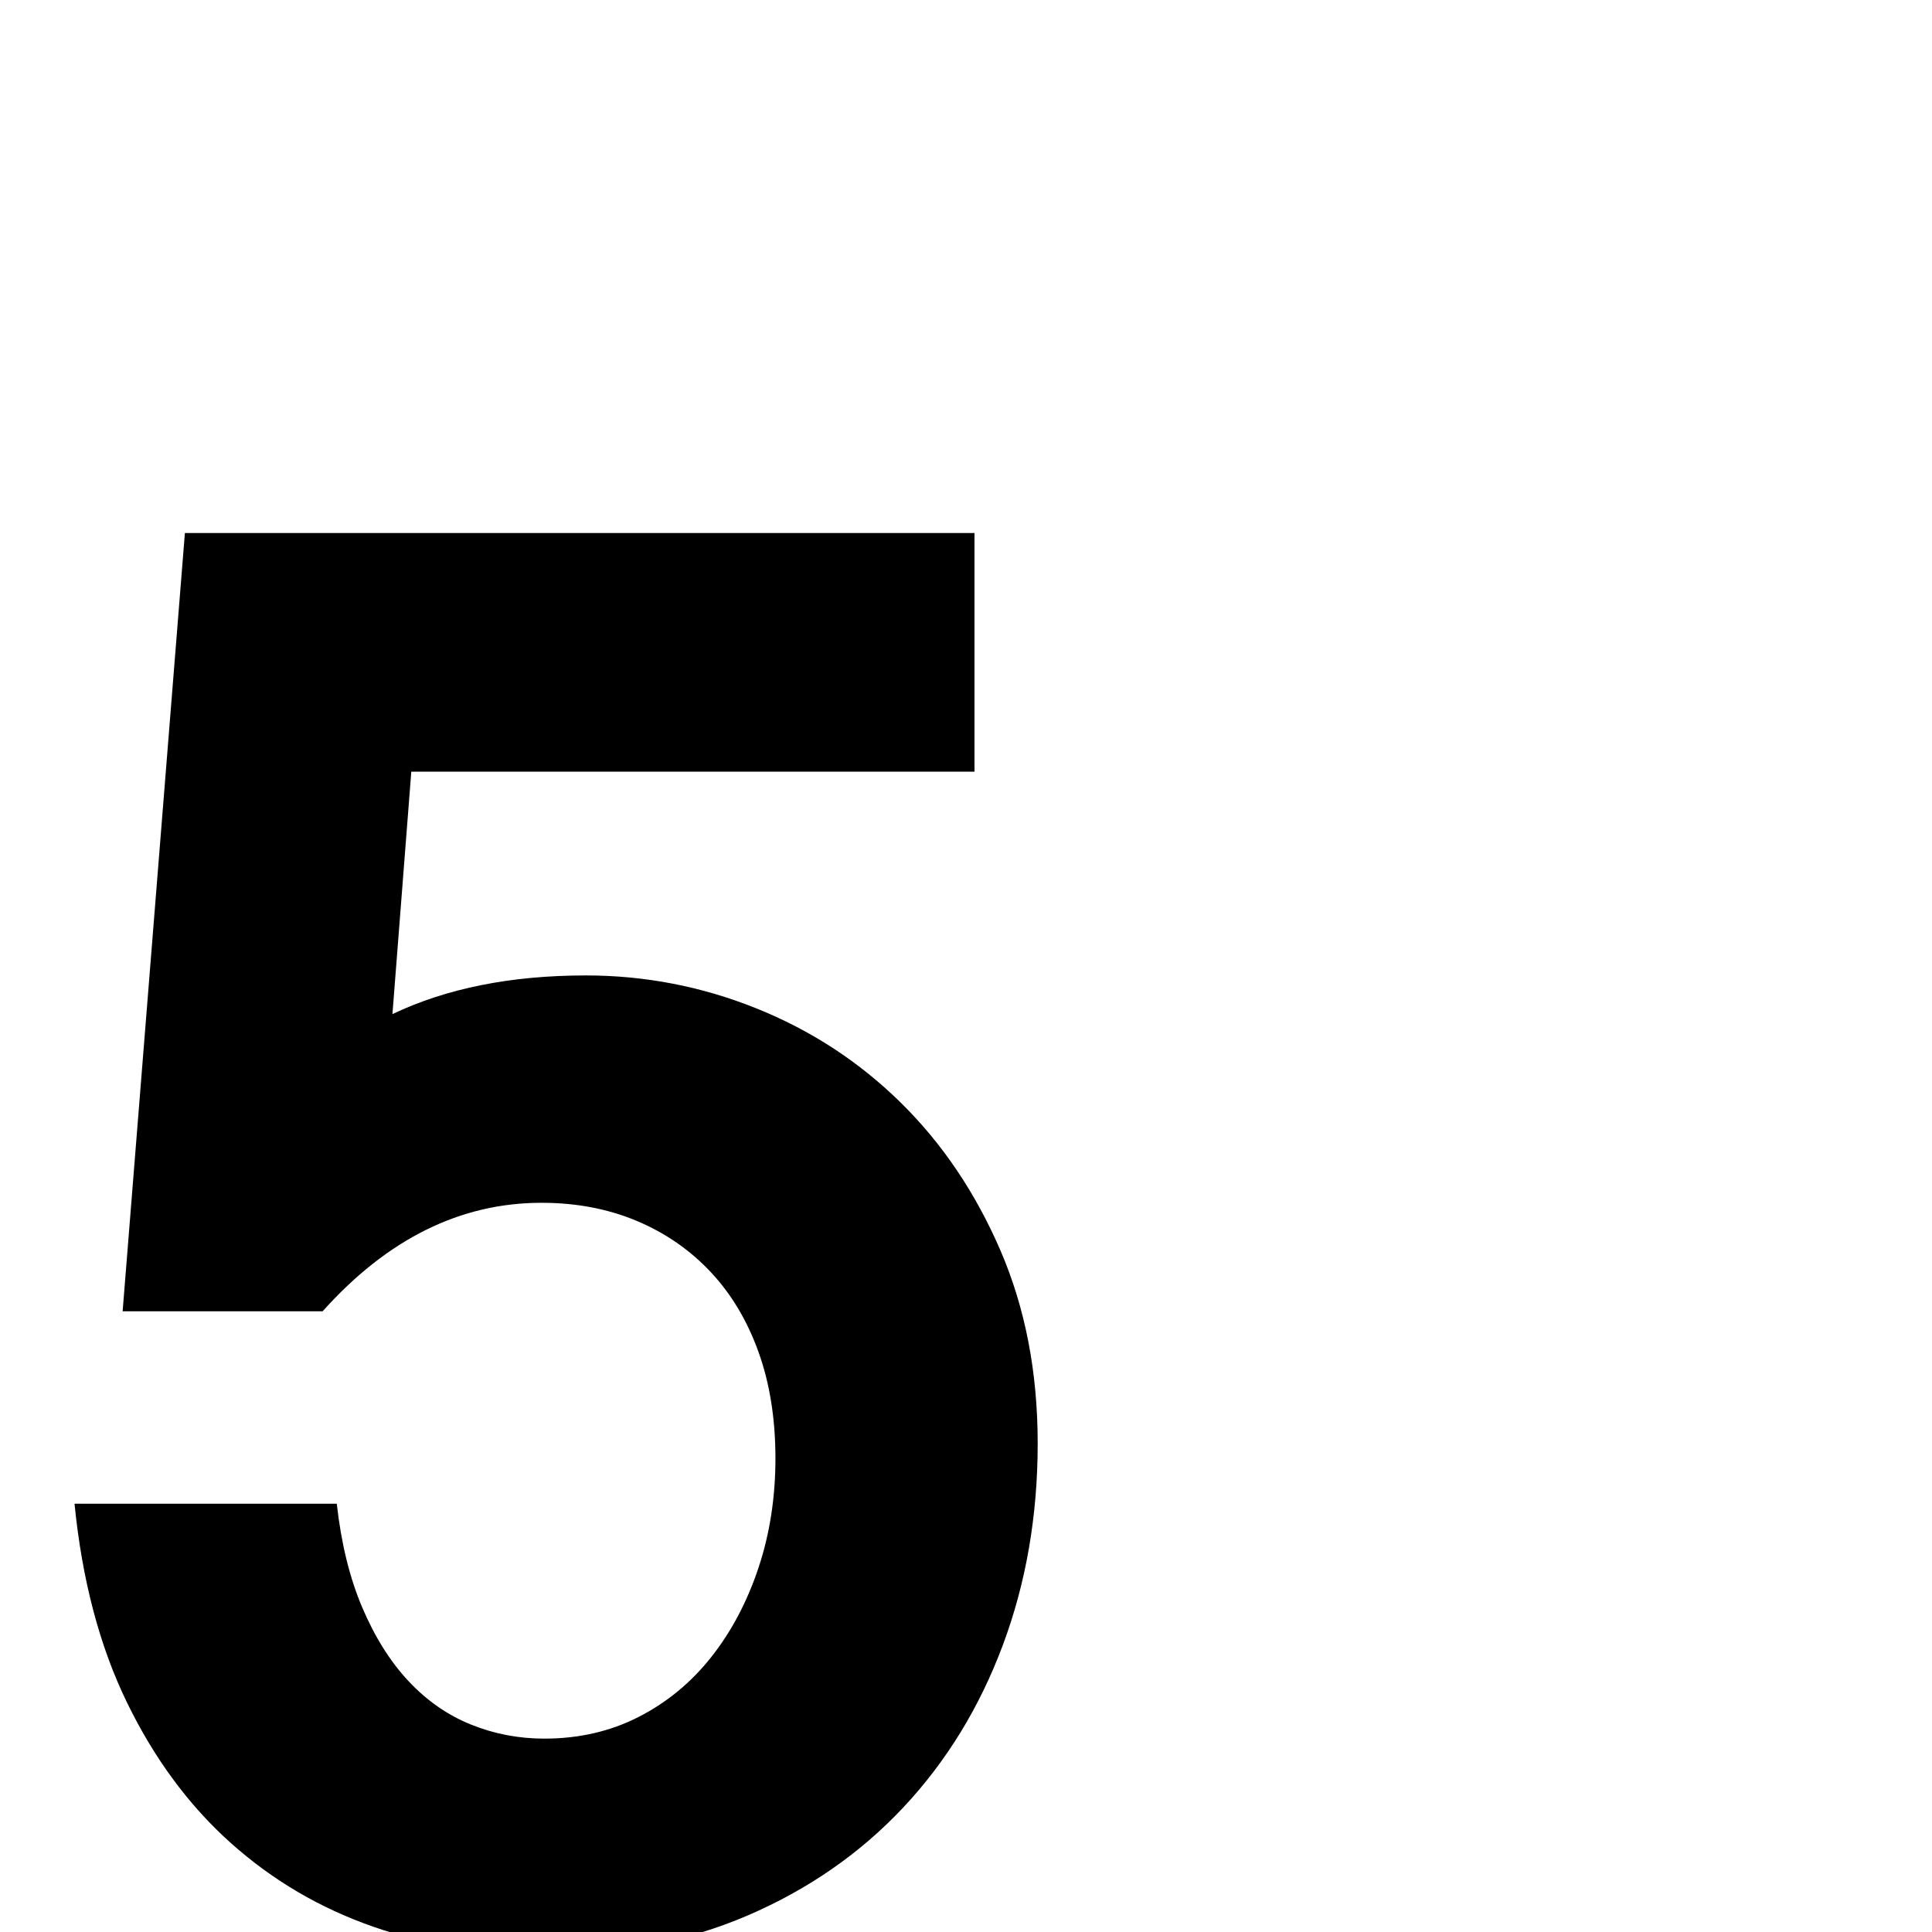 <?xml version="1.0" standalone="no"?>
<!DOCTYPE svg PUBLIC "-//W3C//DTD SVG 1.1//EN" "http://www.w3.org/Graphics/SVG/1.1/DTD/svg11.dtd" >
<svg viewBox="0 -410 2048 2048">
  <g transform="matrix(1 0 0 -1 0 1638)">
   <path fill="currentColor"
d="M416 973q86 41 205 41q94 0 181 -35t153 -100t105.5 -156.5t39.5 -204.5q0 -115 -37 -214t-105.5 -172t-165 -114.5t-215.5 -41.5q-96 0 -181 29.5t-151.5 89t-110 149t-55.5 210.5h278q7 -63 27 -110t49 -78t66 -46t78 -15q55 0 100 23t77 63.5t50 94.5t18 116
q0 63 -18 113t-51 85t-78.5 54t-100.5 19q-129 0 -232 -115h-212l66 825h837v-253h-597z" />
  </g>

</svg>
